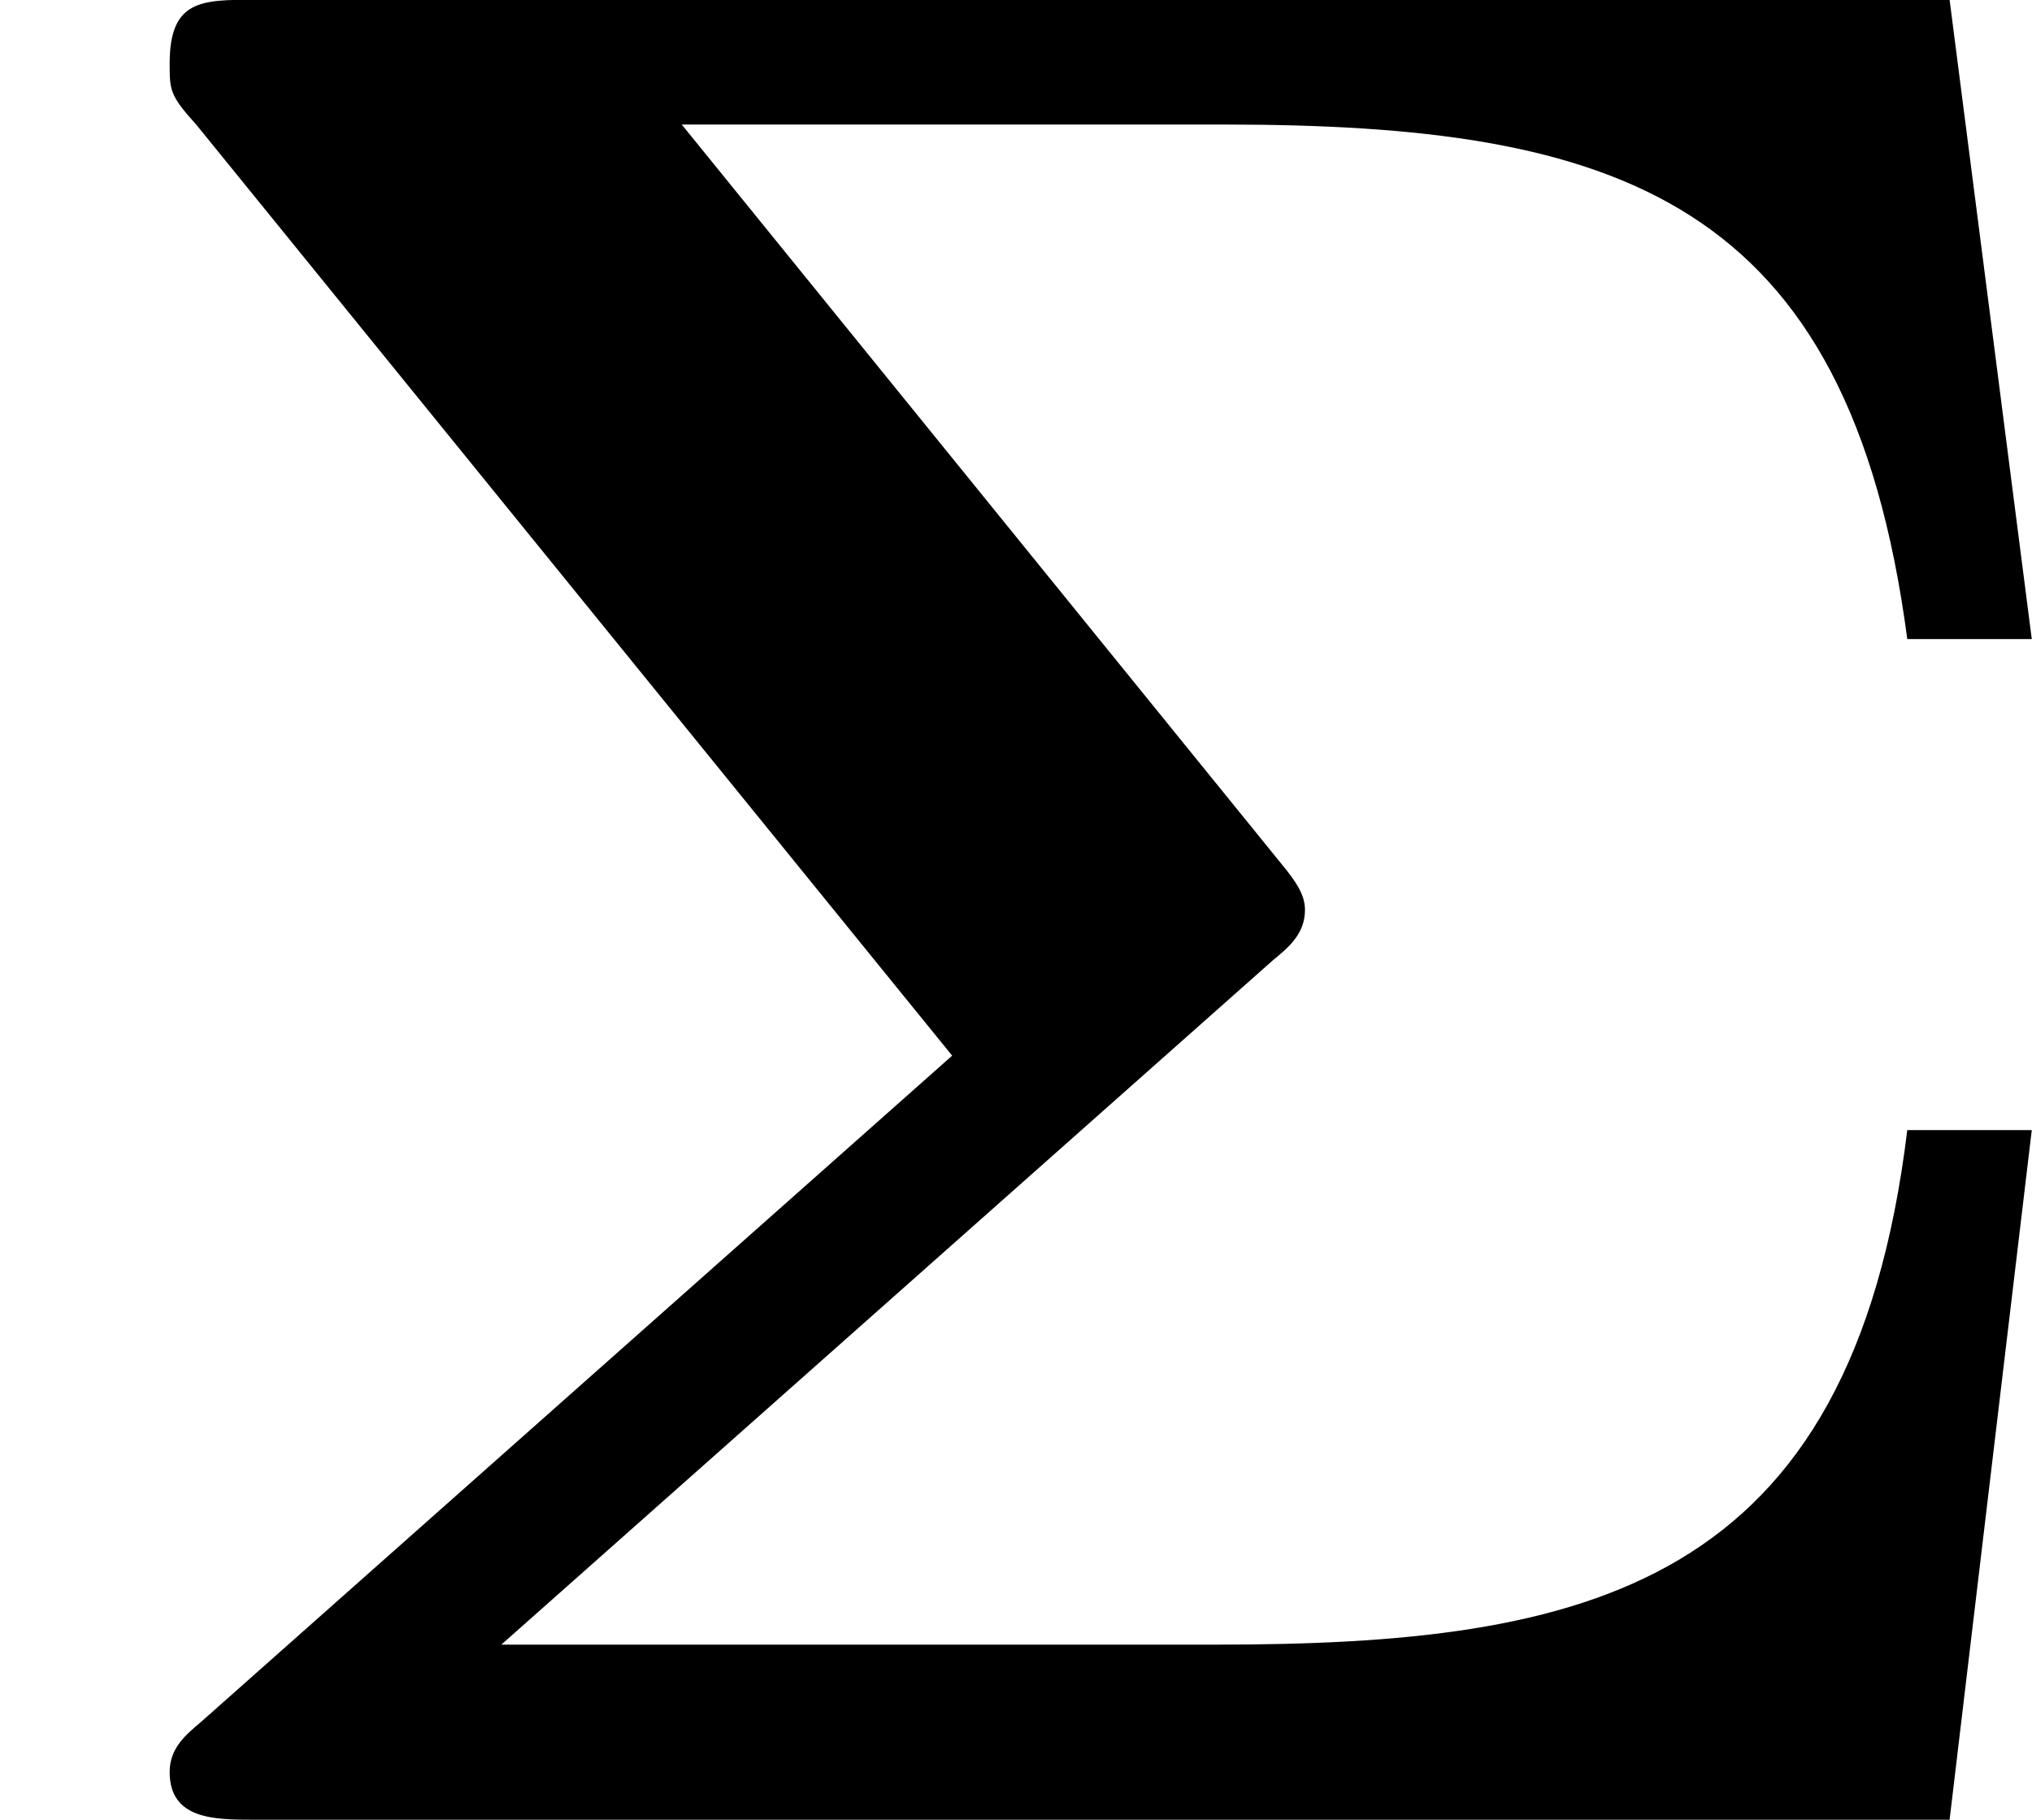 <?xml version='1.0' encoding='UTF-8'?>
<!-- Generated by CodeCogs with dvisvgm 2.13.3 -->
<svg version='1.1' xmlns='http://www.w3.org/2000/svg' xmlns:xlink='http://www.w3.org/1999/xlink' width='9.443pt' height='8.457pt' viewBox='-.239 -.247 9.443 8.457'>
<defs>
<path id='g0-6' d='M5.236-3.535C5.302-3.589 5.367-3.644 5.367-3.742C5.367-3.807 5.324-3.862 5.291-3.905L2.804-6.971H5.029C6.644-6.971 7.604-6.676 7.844-4.855H8.356L8.018-7.484H1.047C.829-7.484 .698-7.484 .698-7.222C.698-7.113 .698-7.091 .807-6.971L3.916-3.142L.829-.404C.764-.349 .698-.295 .698-.196C.698 0 .884 0 1.047 0H8.018L8.356-2.836H7.844C7.615-.949 6.524-.72 4.996-.72H2.062L5.236-3.535Z'/>
</defs>
<g id='page1' transform='matrix(1.13 0 0 1.13 -63.986 -66.092)'>
<use x='56.413' y='65.753' xlink:href='#g0-6'/>
</g>
</svg>